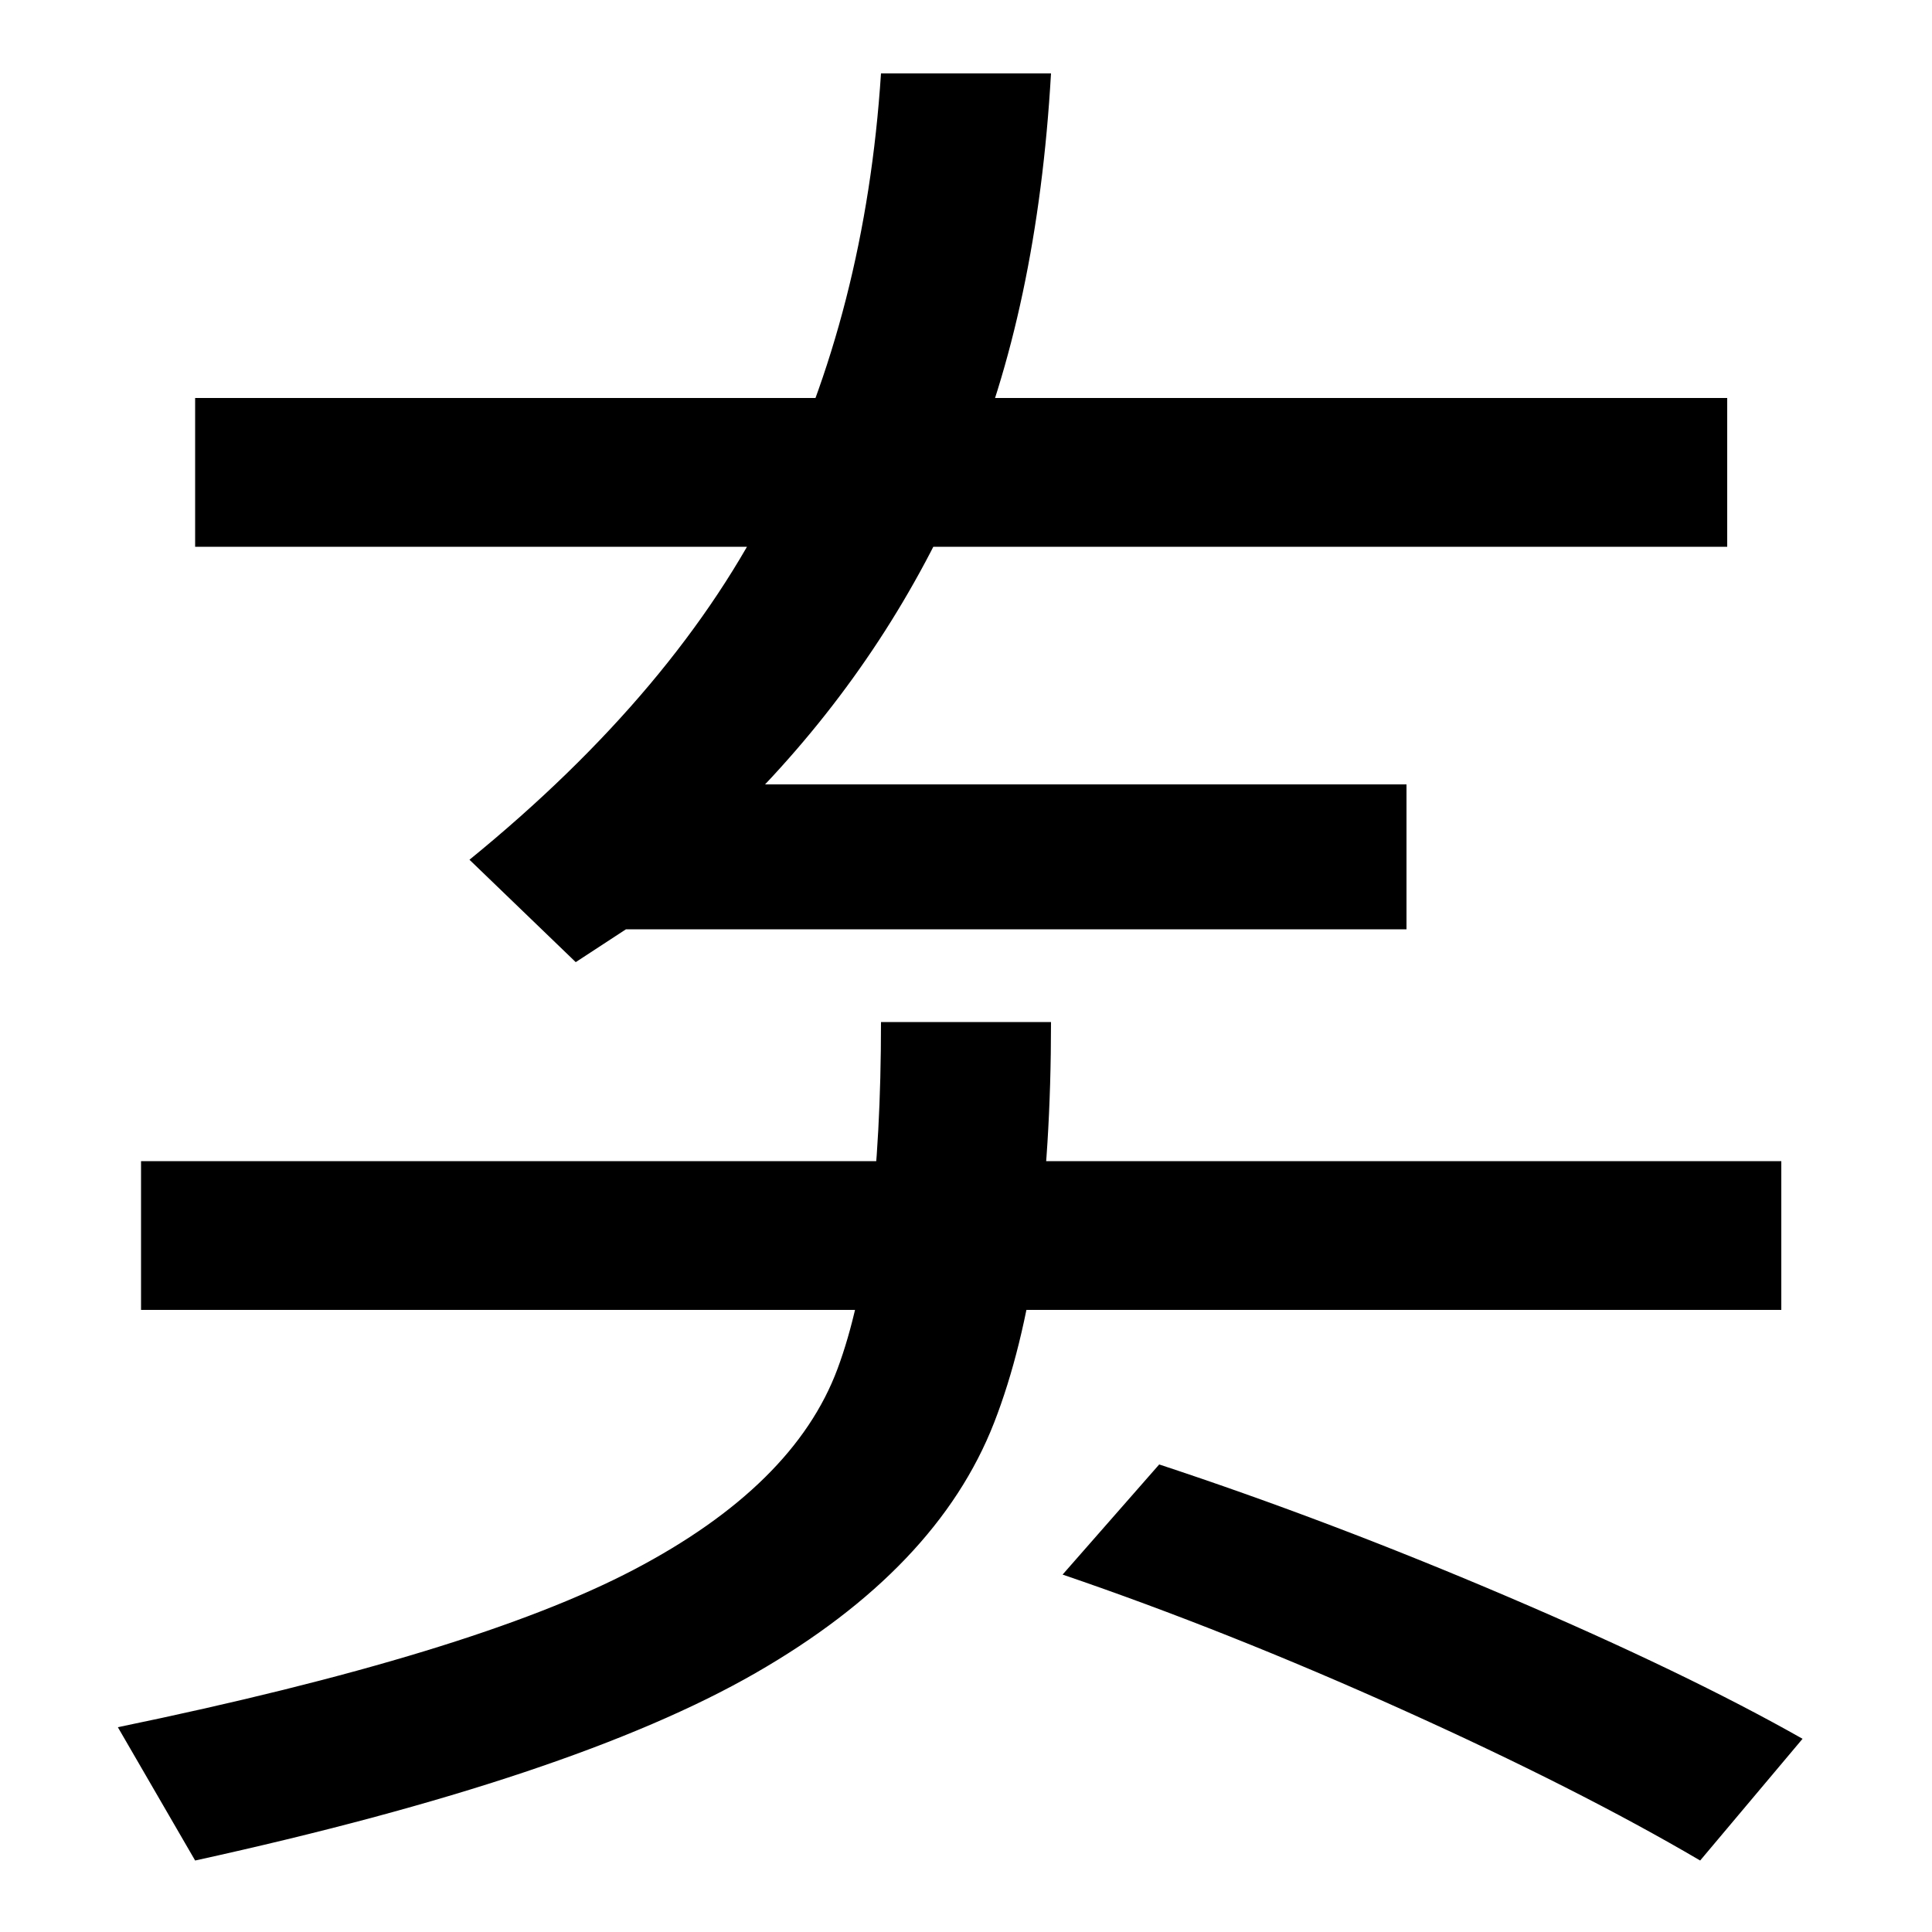 <svg xmlns="http://www.w3.org/2000/svg" width="1000" height="1000"><path d="M298 382 324 399H728V474H396Q462 544 499.5 632.0Q537 720 544 842H456Q448 719 399.5 621.0Q351 523 243 435ZM101 -83Q297 -40 391.0 14.0Q485 68 514.5 143.5Q544 219 544 351H456Q456 232 433.5 171.5Q411 111 328.0 67.5Q245 24 61 -14ZM73 202H922V279H73ZM933 -20Q873 14 780.5 53.5Q688 93 600 122L550 65Q635 36 726.0 -5.0Q817 -46 880 -83ZM101 597H894V674H101Z" transform="translate(0, 880) scale(1,-1)" /></svg>